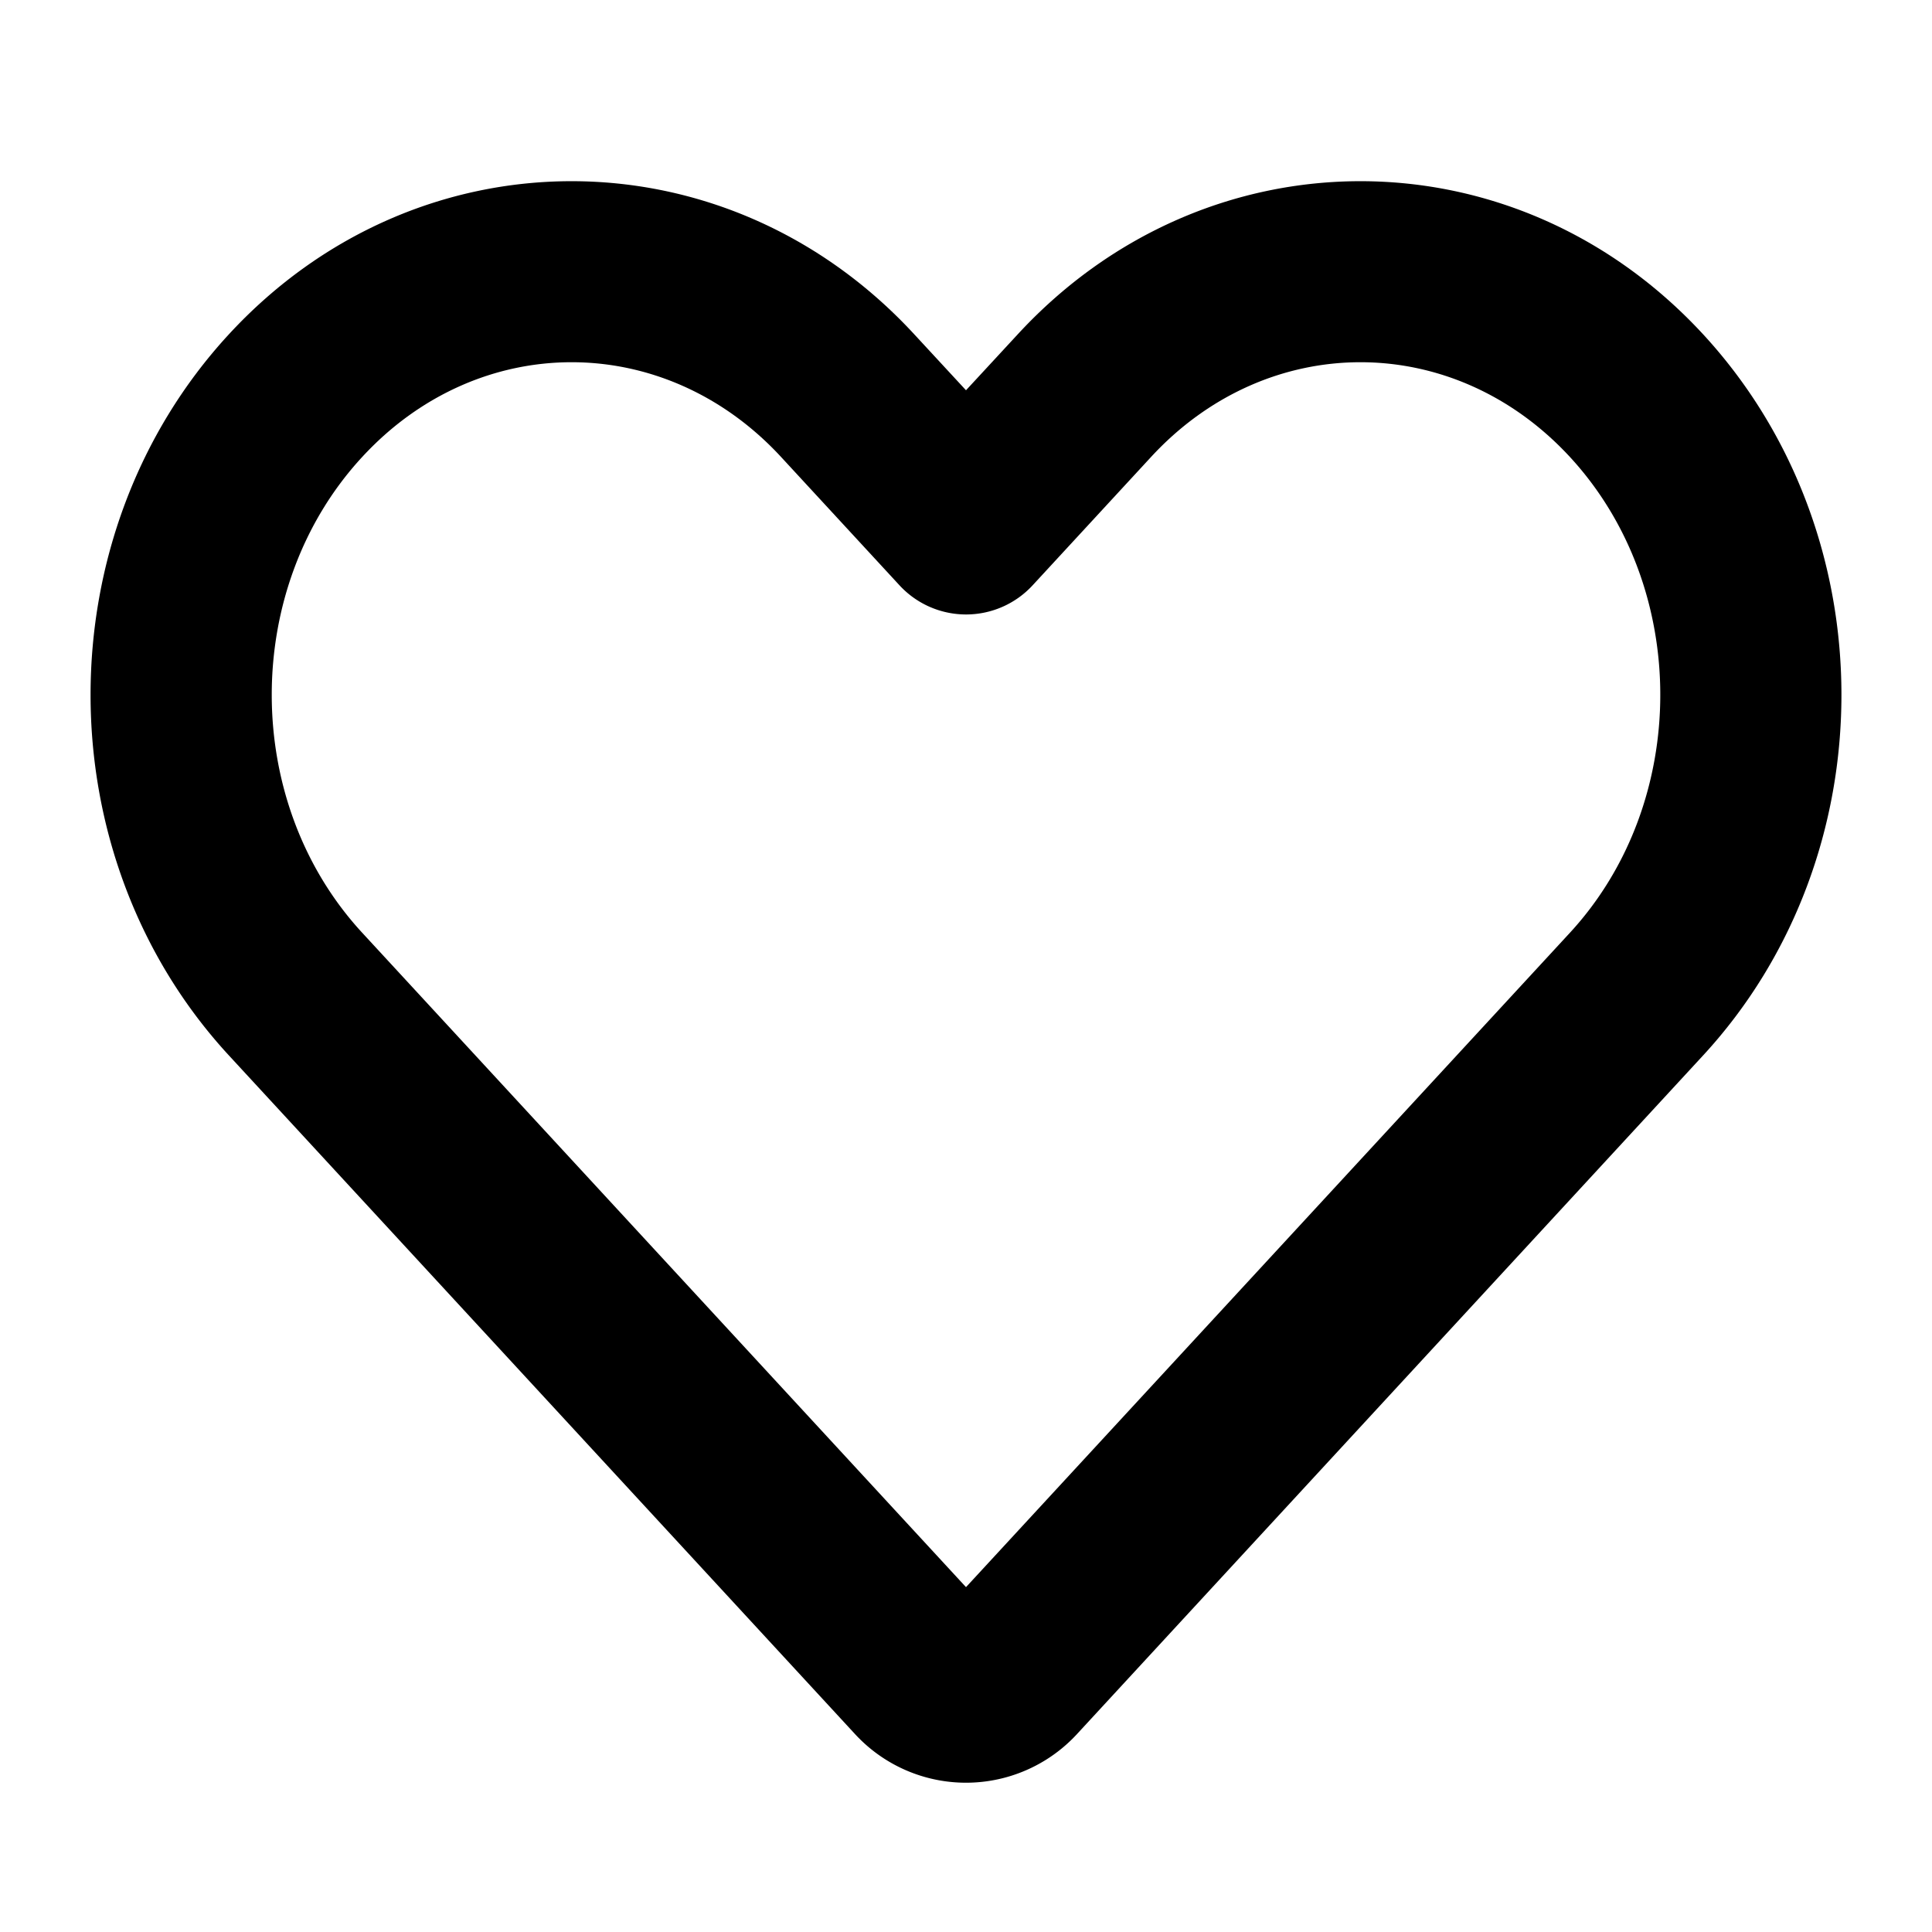 <svg xmlns="http://www.w3.org/2000/svg" viewBox="2 2 16 16"><path fill-rule="evenodd" d="M8.469 5.785c-.966-1.047-2.505-1.047-3.47 0-.998 1.081-.998 2.857 0 3.939l5.001 5.42 5.002-5.42c.997-1.082.997-2.858 0-3.939-.966-1.047-2.505-1.047-3.47 0l-.98 1.062a.75.75 0 0 1-1.103 0l-.98-1.062Zm-4.573-1.017c1.56-1.69 4.115-1.69 5.675 0l.429.464.429-.464c1.56-1.69 4.115-1.69 5.675 0 1.528 1.656 1.528 4.317 0 5.973l-5.185 5.62a1.25 1.25 0 0 1-1.838 0l-5.185-5.62c-1.528-1.656-1.528-4.317 0-5.973Z"/></svg>